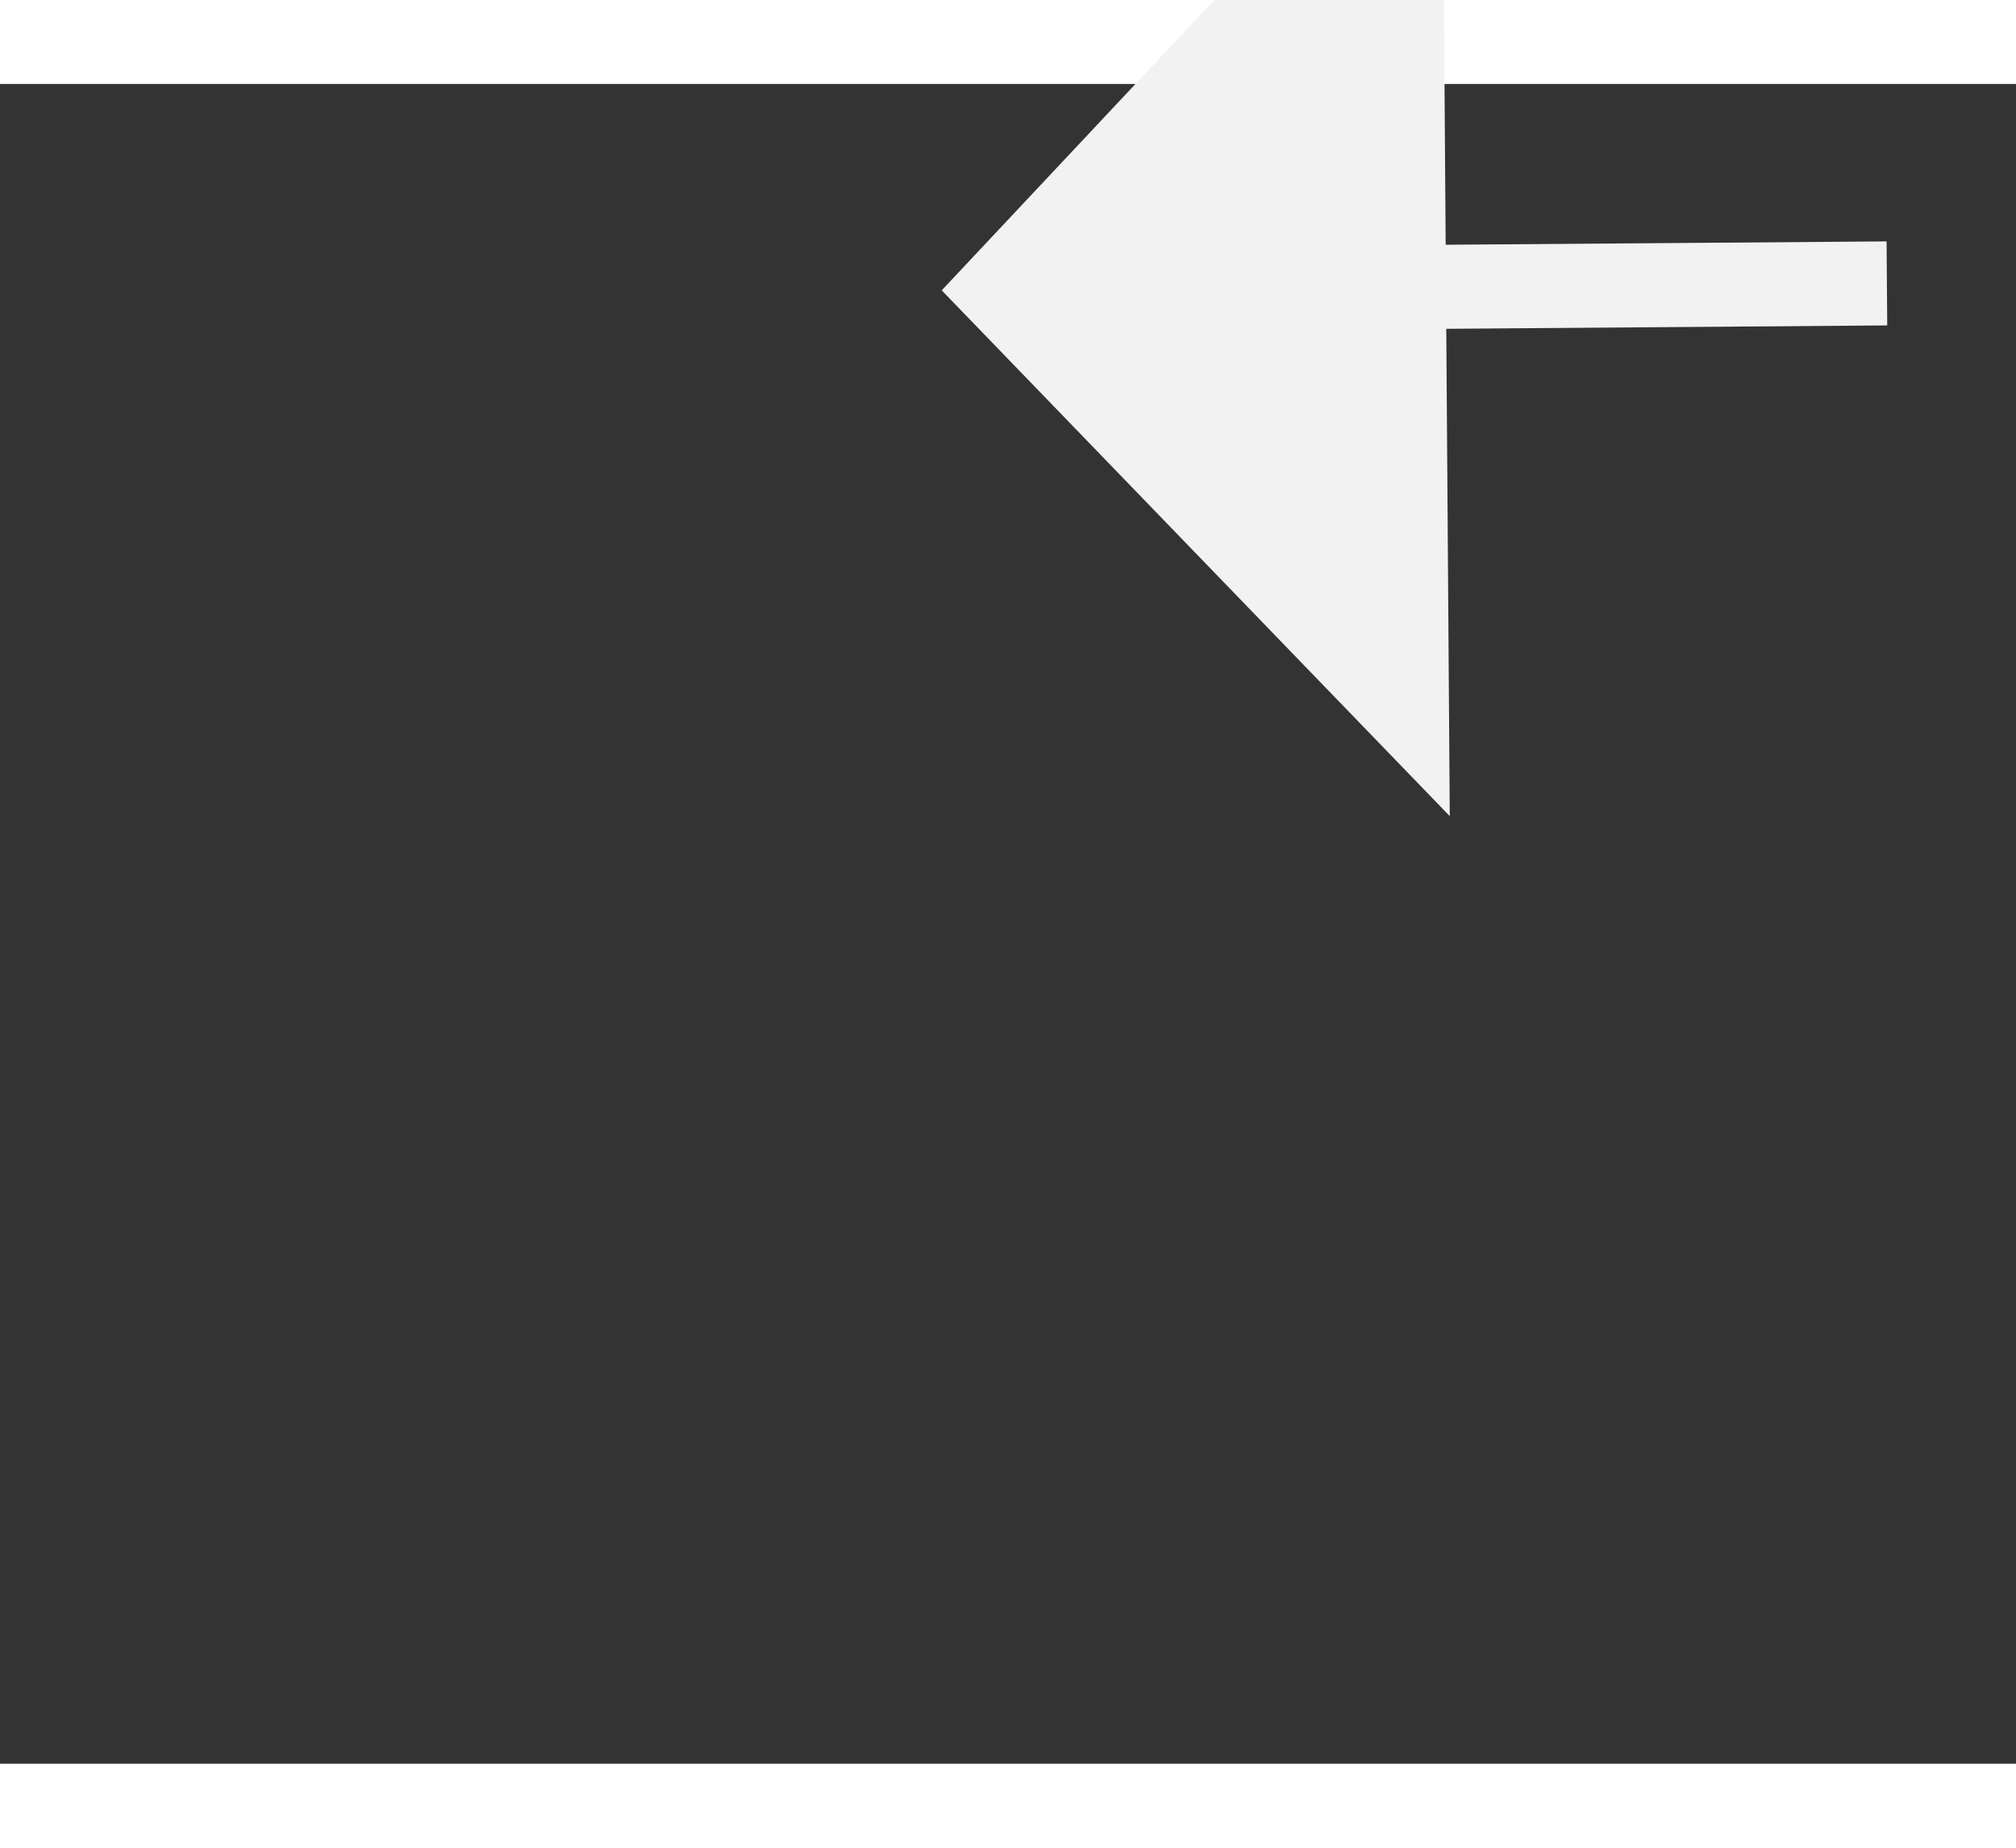 ﻿<?xml version="1.0" encoding="utf-8"?>
<svg version="1.1" xmlns:xlink="http://www.w3.org/1999/xlink" width="24px" height="22px" preserveAspectRatio="xMinYMid meet" viewBox="878 15303  24 20" xmlns="http://www.w3.org/2000/svg">
  <rect x="878" y="15303" width="24" height="20" fill="#333333" stroke="none"/>
  <g transform="matrix(-0.921 -0.391 0.391 -0.921 -4274.016 29756.442 )">
    <path d="M 0 122  C 23.783 107.274  232.685 16.597  266.412 1.986  " stroke-width="1" stroke-dasharray="9,4" stroke="#f2f2f2" fill="none" transform="matrix(1 0 0 1 623 15311 )" />
    <path d="M 267.998 8.166  L 271 0  L 262.991 -3.397  L 267.998 8.166  Z " fill-rule="nonzero" fill="#f2f2f2" stroke="none" transform="matrix(1 0 0 1 623 15311 )" />
  </g>
</svg>